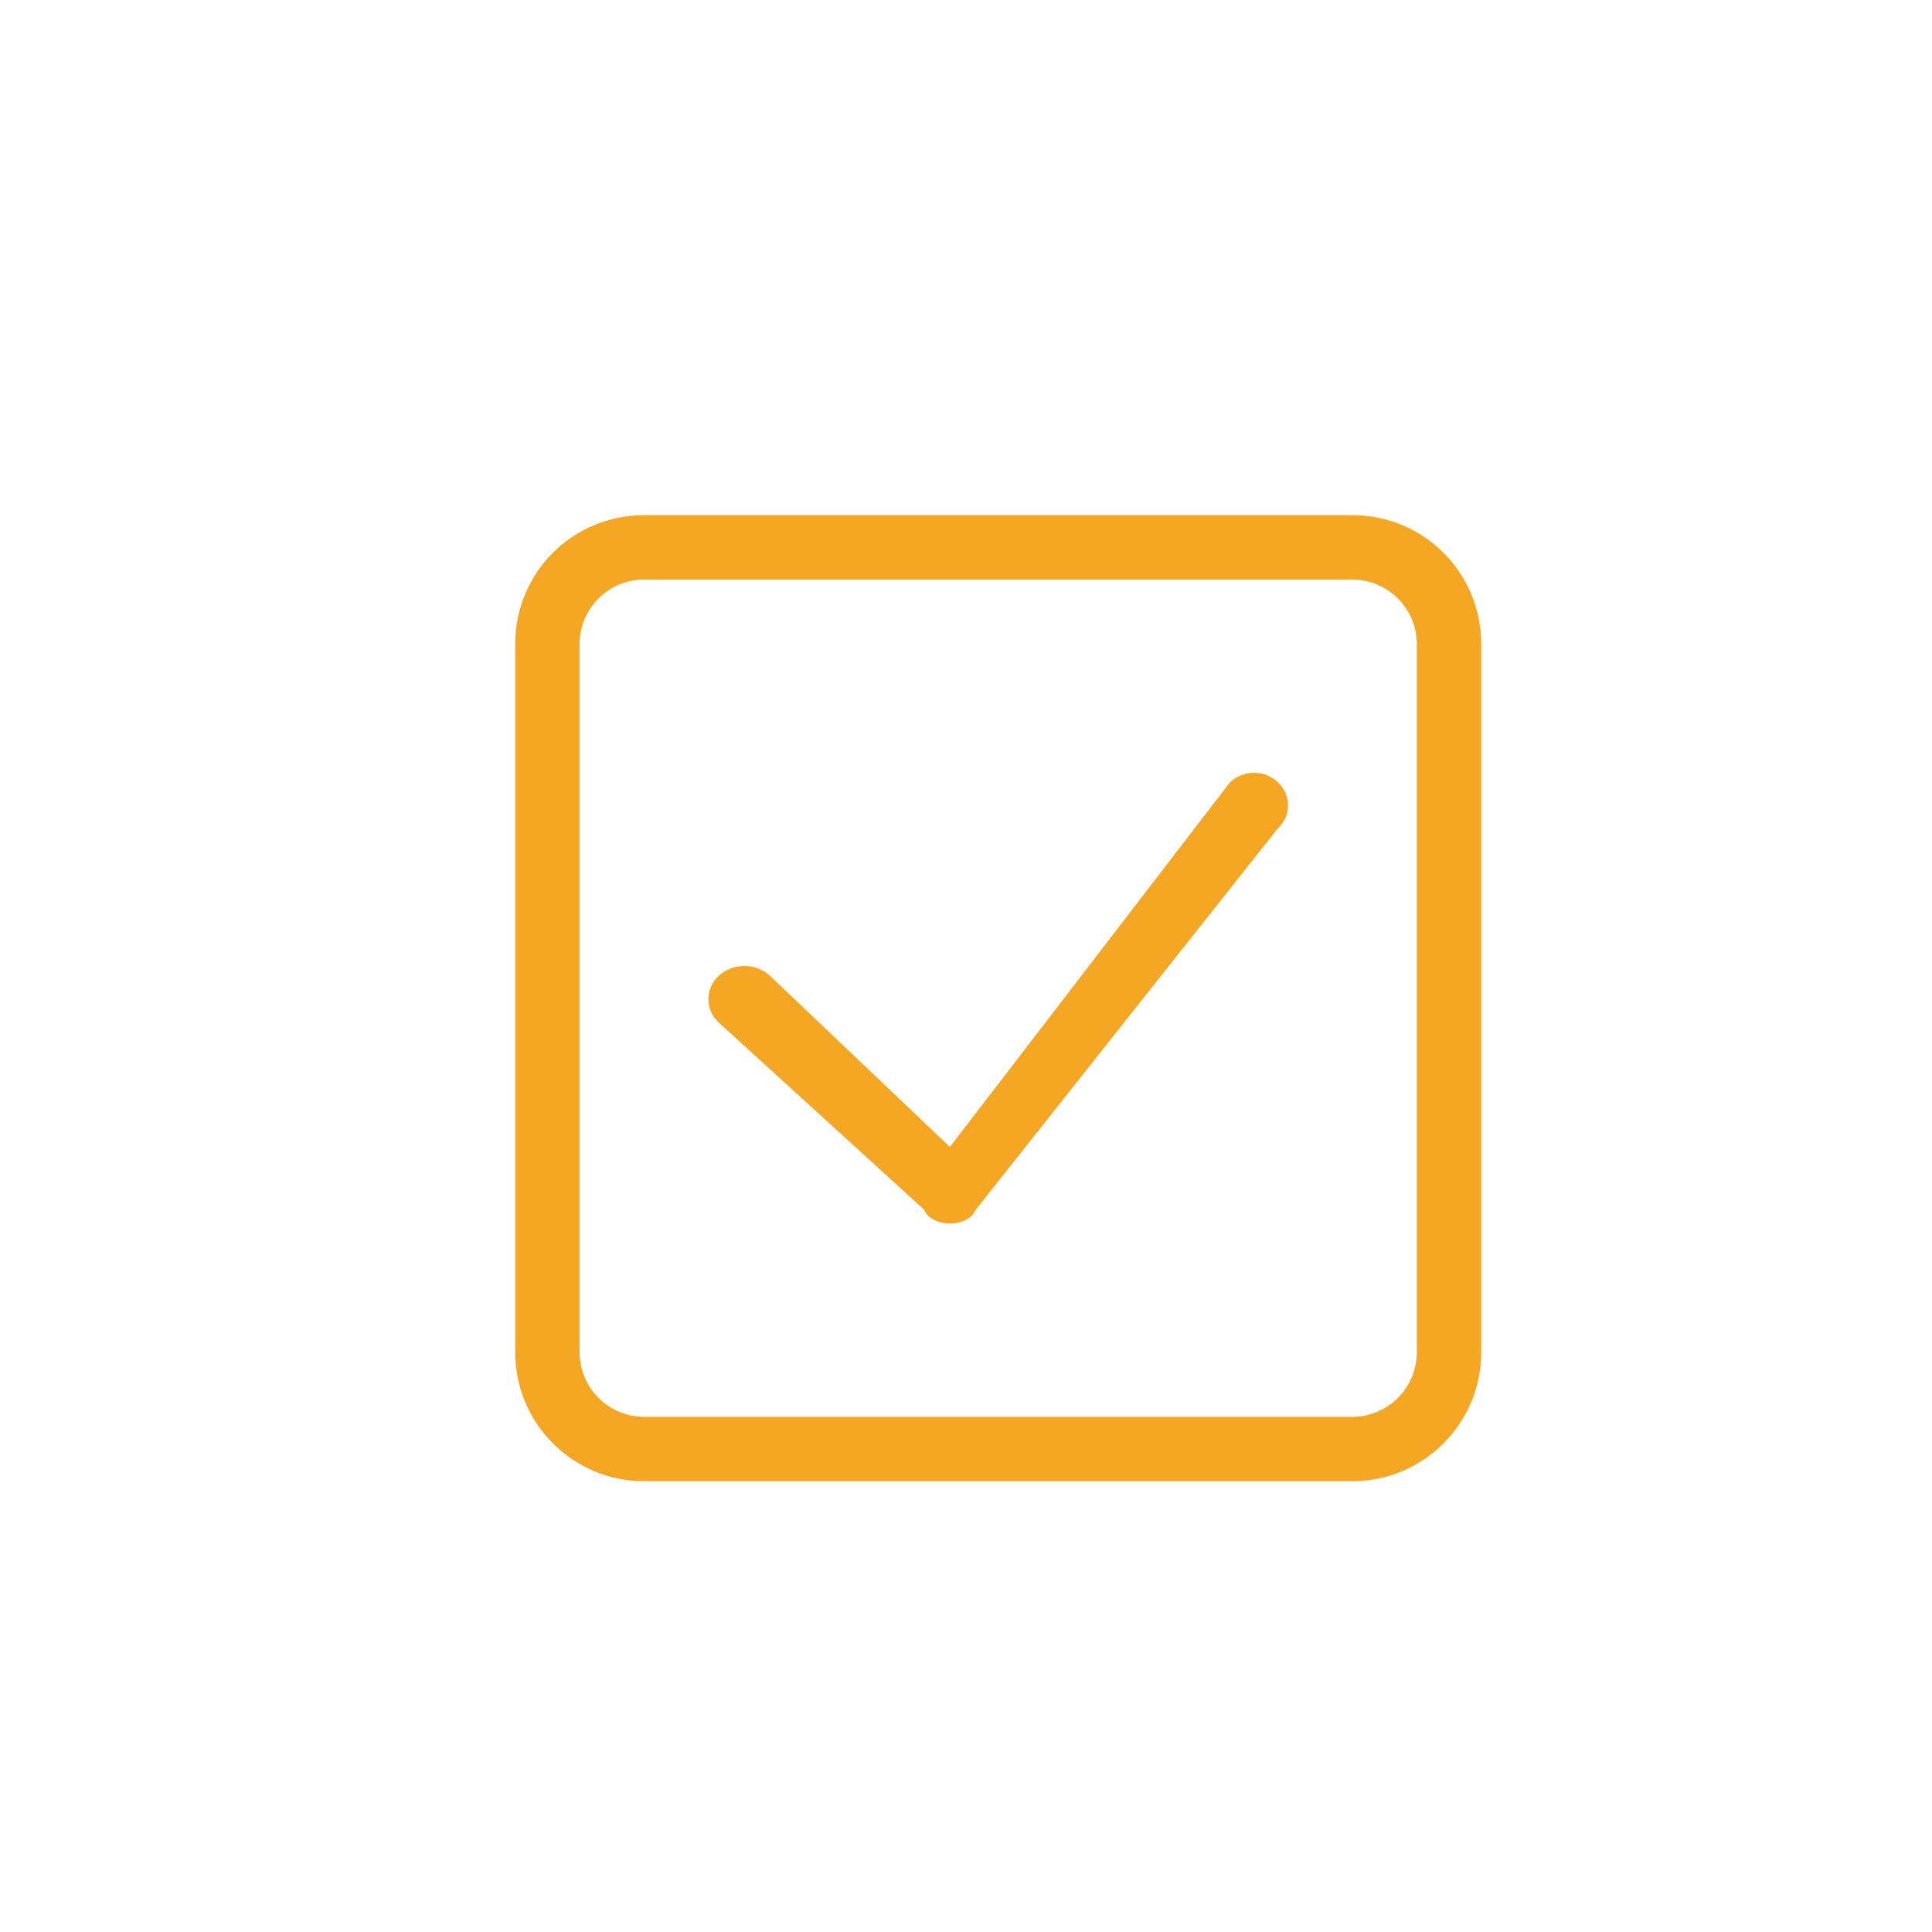 <?xml version="1.0" encoding="UTF-8" standalone="no"?>
<svg viewBox="0 0 30 30" version="1.1" xmlns="http://www.w3.org/2000/svg" xmlns:xlink="http://www.w3.org/1999/xlink">
  <title>connect</title>
  <path d="M19.097,12.15 L14.75,17.81 L11.953,15.15 C11.734,14.95 11.381,14.95 11.163,15.15 C10.945,15.35 10.945,15.68 11.163,15.88 L14.345,18.78 C14.362,18.81 14.372,18.83 14.393,18.86 C14.491,18.96 14.621,19 14.75,19 C14.879,19 15.008,18.96 15.107,18.86 C15.128,18.83 15.138,18.81 15.155,18.78 L19.845,12.86 C20.052,12.67 20.052,12.34 19.845,12.15 C19.639,11.95 19.304,11.95 19.097,12.15 L19.097,12.15 L19.097,12.15 Z M22,21 C22,21.55 21.552,22 21,22 L10,22 C9.448,22 9,21.55 9,21 L9,10 C9,9.45 9.448,9 10,9 L21,9 C21.552,9 22,9.45 22,10 L22,21 L22,21 Z M21,8 L10,8 C8.895,8 8,8.89 8,10 L8,21 C8,22.1 8.895,23 10,23 L21,23 C22.105,23 23,22.1 23,21 L23,10 C23,8.89 22.105,8 21,8 L21,8 L21,8 Z" id="connect" fill="#F5A623" fill-rule="evenodd"></path>
</svg>
